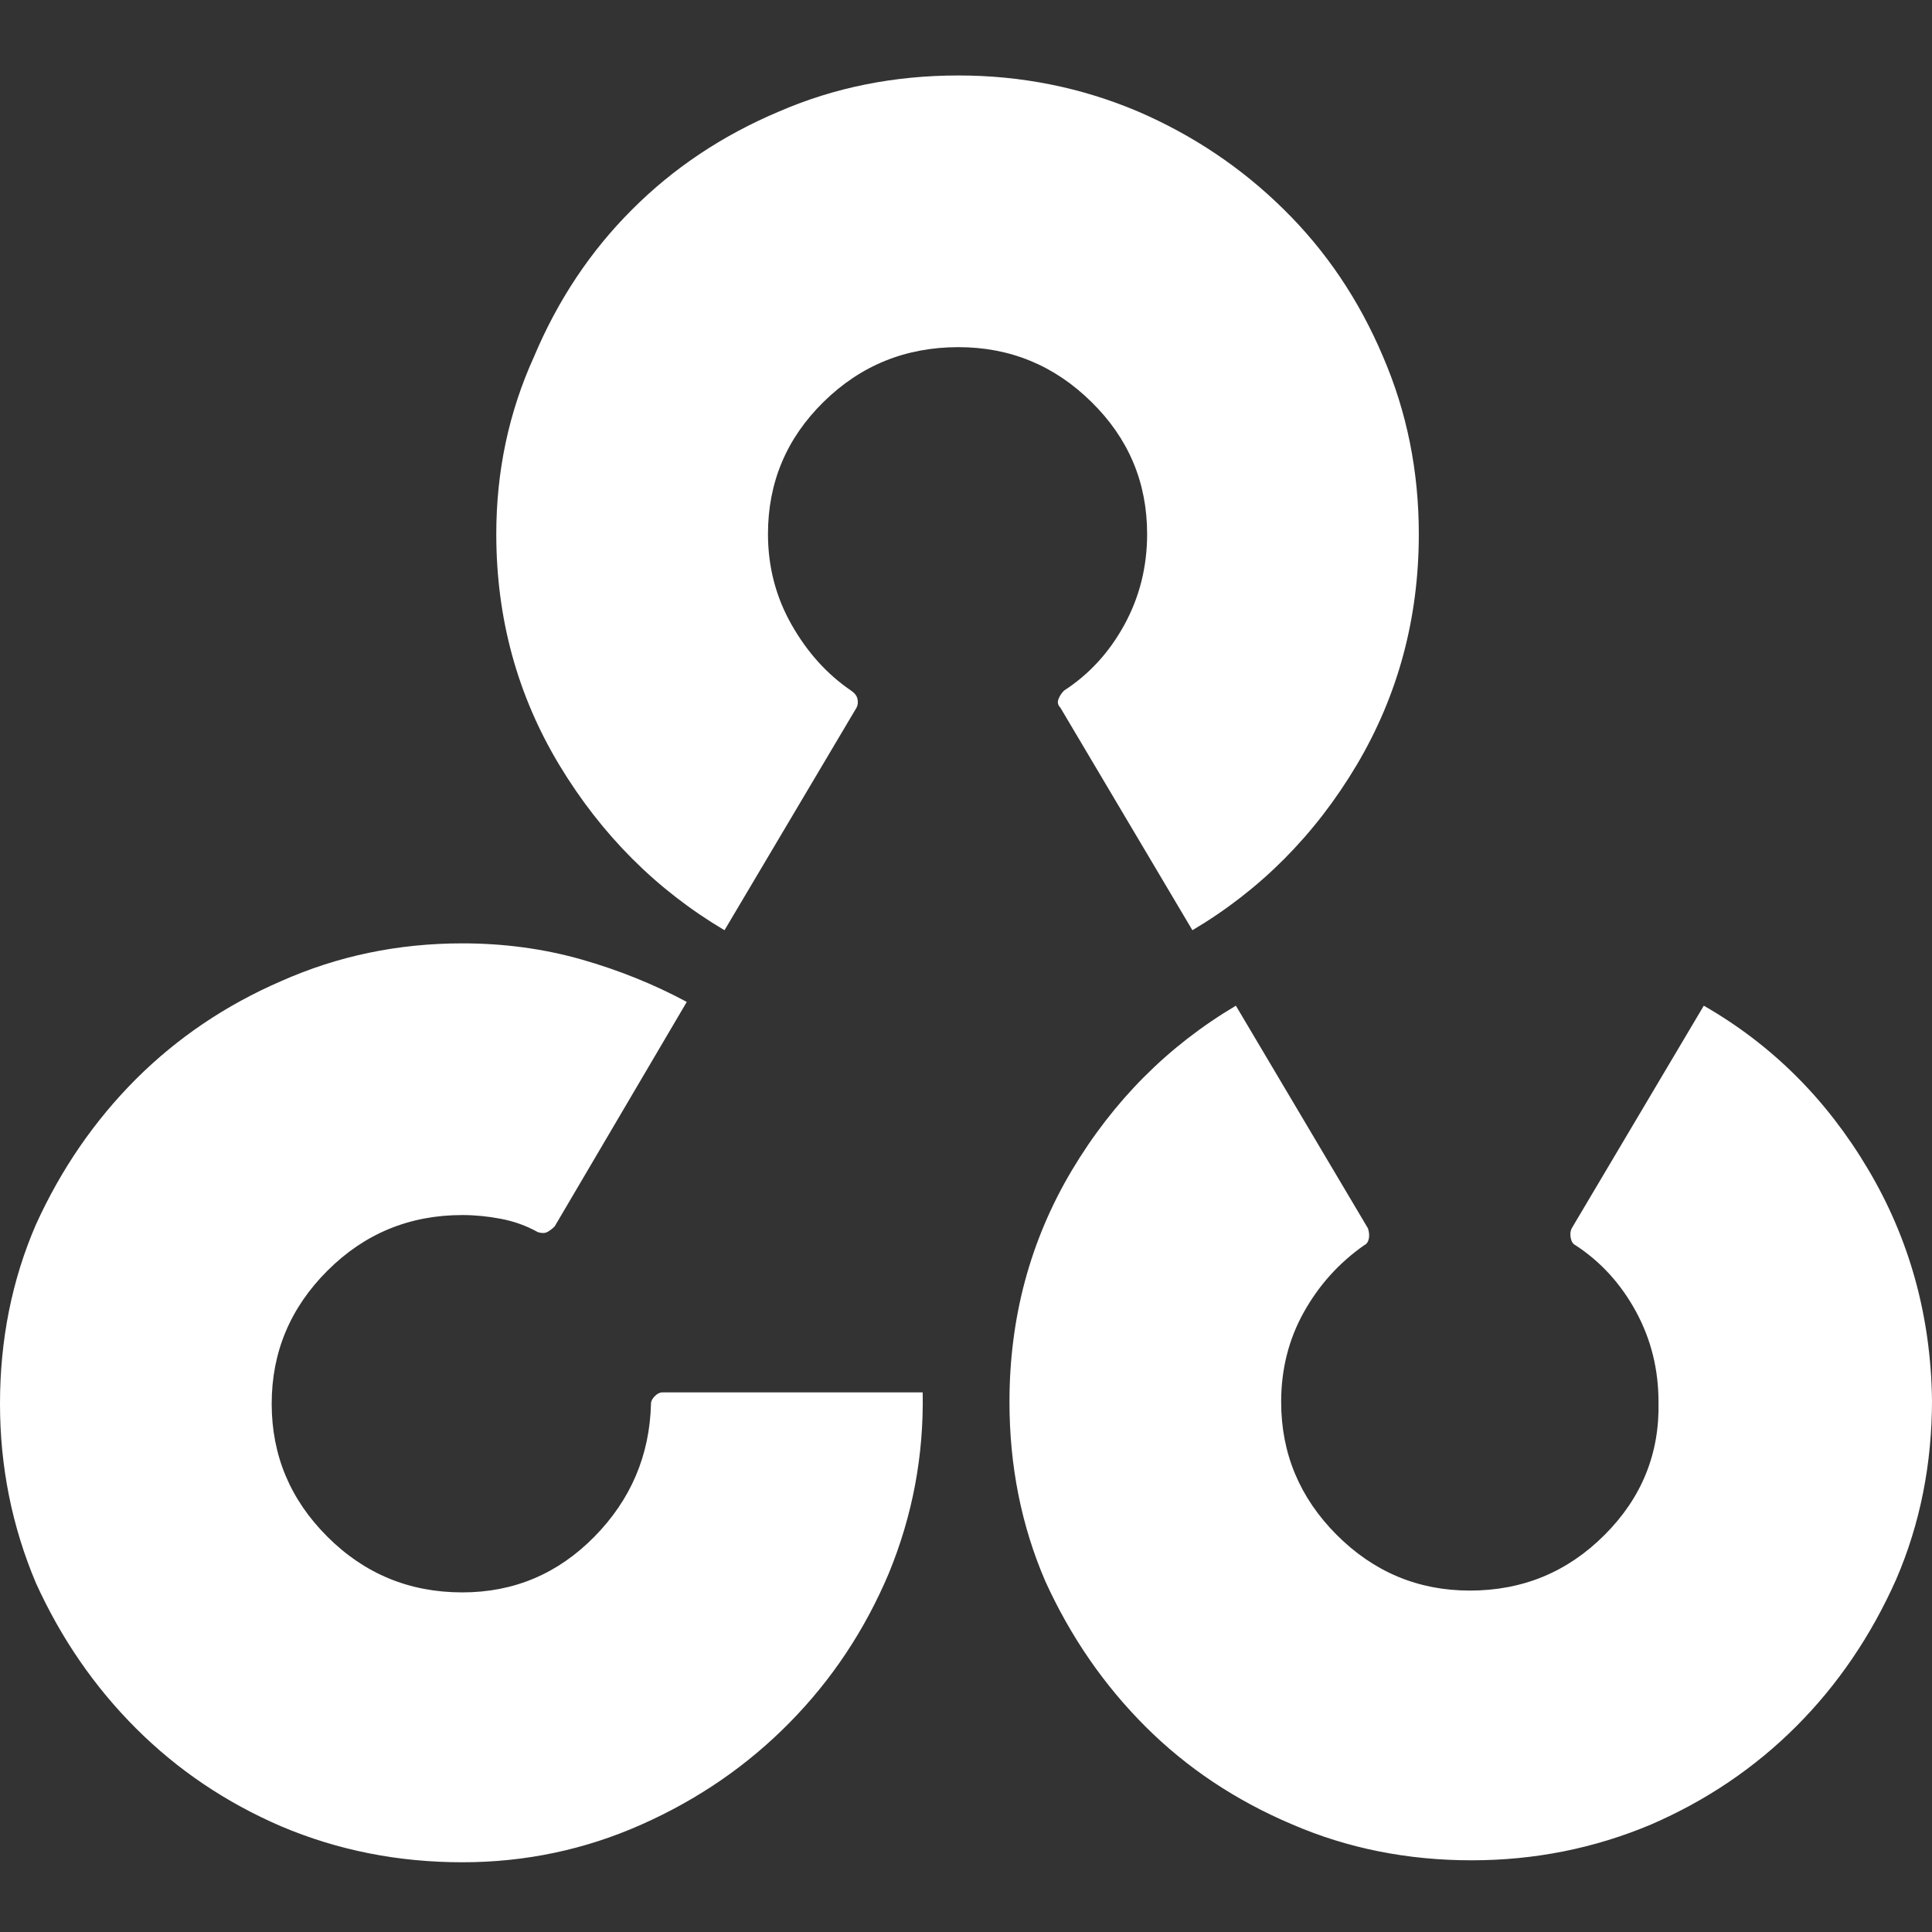 <svg xmlns="http://www.w3.org/2000/svg" xmlns:xlink="http://www.w3.org/1999/xlink" width="128" height="128"><rect width="100%" height="100%" fill="#333333" stroke="none"/><path fill="#ffffff" d="M104.13 81.38L112.88 66.63Q119.63 70.50 123.75 77.44Q127.88 84.38 128 92.75L128 92.75Q128 99.13 125.63 104.63L125.63 104.63Q123.13 110.25 119 114.38Q114.88 118.50 109.38 120.88L109.38 120.88Q103.75 123.25 97.50 123.25L97.50 123.25Q91.13 123.25 85.63 120.88L85.63 120.88Q80 118.50 75.88 114.38Q71.75 110.25 69.25 104.75L69.25 104.75Q66.88 99.25 66.88 92.88L66.88 92.88Q66.88 84.50 71 77.56Q75.13 70.63 81.88 66.63L81.88 66.63L90.63 81.38Q90.75 81.75 90.69 82.06Q90.63 82.38 90.38 82.50L90.38 82.50Q87.88 84.25 86.38 86.94Q84.88 89.63 84.88 92.88L84.88 92.88Q84.88 98 88.56 101.69Q92.25 105.38 97.38 105.38L97.38 105.38Q102.63 105.38 106.31 101.69Q110 98 109.88 92.88L109.88 92.88Q109.88 89.63 108.38 86.88Q106.88 84.13 104.38 82.50L104.38 82.50Q104.13 82.38 104.06 82Q104 81.63 104.13 81.38L104.13 81.38ZM36.75 81.25L45.50 66.38Q42.25 64.63 38.50 63.56Q34.75 62.50 30.63 62.50L30.63 62.50Q30.63 62.50 30.63 62.50Q30.63 62.50 30.63 62.50L30.63 62.50L30.63 62.50Q24.25 62.50 18.63 65L18.63 65Q13.13 67.38 9 71.50Q4.88 75.63 2.38 81.13L2.38 81.13Q0 86.63 0 93L0 93Q0 99.25 2.38 104.88L2.38 104.88Q4.88 110.38 9 114.50Q13.13 118.63 18.63 121L18.63 121Q24.25 123.38 30.63 123.38L30.63 123.38Q36.88 123.38 42.50 120.88L42.50 120.88Q48.13 118.38 52.31 114.13Q56.50 109.88 58.88 104.25L58.88 104.25Q61.25 98.50 61.13 92.25L61.13 92.25L43.88 92.25Q43.63 92.25 43.38 92.50Q43.13 92.75 43.13 93L43.13 93Q43 98.13 39.38 101.81Q35.75 105.50 30.63 105.50L30.63 105.50Q25.38 105.50 21.69 101.81Q18 98.13 18 93L18 93Q18 87.88 21.69 84.19Q25.38 80.50 30.63 80.50L30.63 80.50Q31.88 80.50 33.19 80.75Q34.50 81 35.63 81.63L35.63 81.63Q36 81.75 36.25 81.63Q36.50 81.50 36.75 81.25L36.75 81.25ZM56.75 46.88L48 61.63Q41.25 57.63 37.06 50.69Q32.88 43.75 32.88 35.38L32.88 35.38Q32.88 29.13 35.38 23.63L35.38 23.63Q37.75 18 41.88 13.88Q46 9.75 51.63 7.38L51.63 7.38Q57.13 5 63.50 5L63.50 5Q69.75 5 75.38 7.38L75.38 7.38Q80.88 9.75 85.06 13.88Q89.25 18 91.63 23.63L91.63 23.63Q94 29.13 94 35.38L94 35.38Q94 43.75 89.88 50.69Q85.75 57.63 79 61.63L79 61.63L70.25 46.88Q70 46.63 70.13 46.31Q70.25 46 70.50 45.75L70.50 45.75Q73 44.13 74.50 41.38Q76 38.63 76 35.38L76 35.38Q76 30.25 72.31 26.63Q68.63 23 63.50 23L63.50 23Q58.25 23 54.56 26.63Q50.88 30.25 50.88 35.38L50.88 35.38Q50.88 38.63 52.44 41.38Q54 44.13 56.38 45.75L56.38 45.75Q56.75 46 56.81 46.31Q56.88 46.63 56.75 46.88L56.75 46.88Z"/></svg>